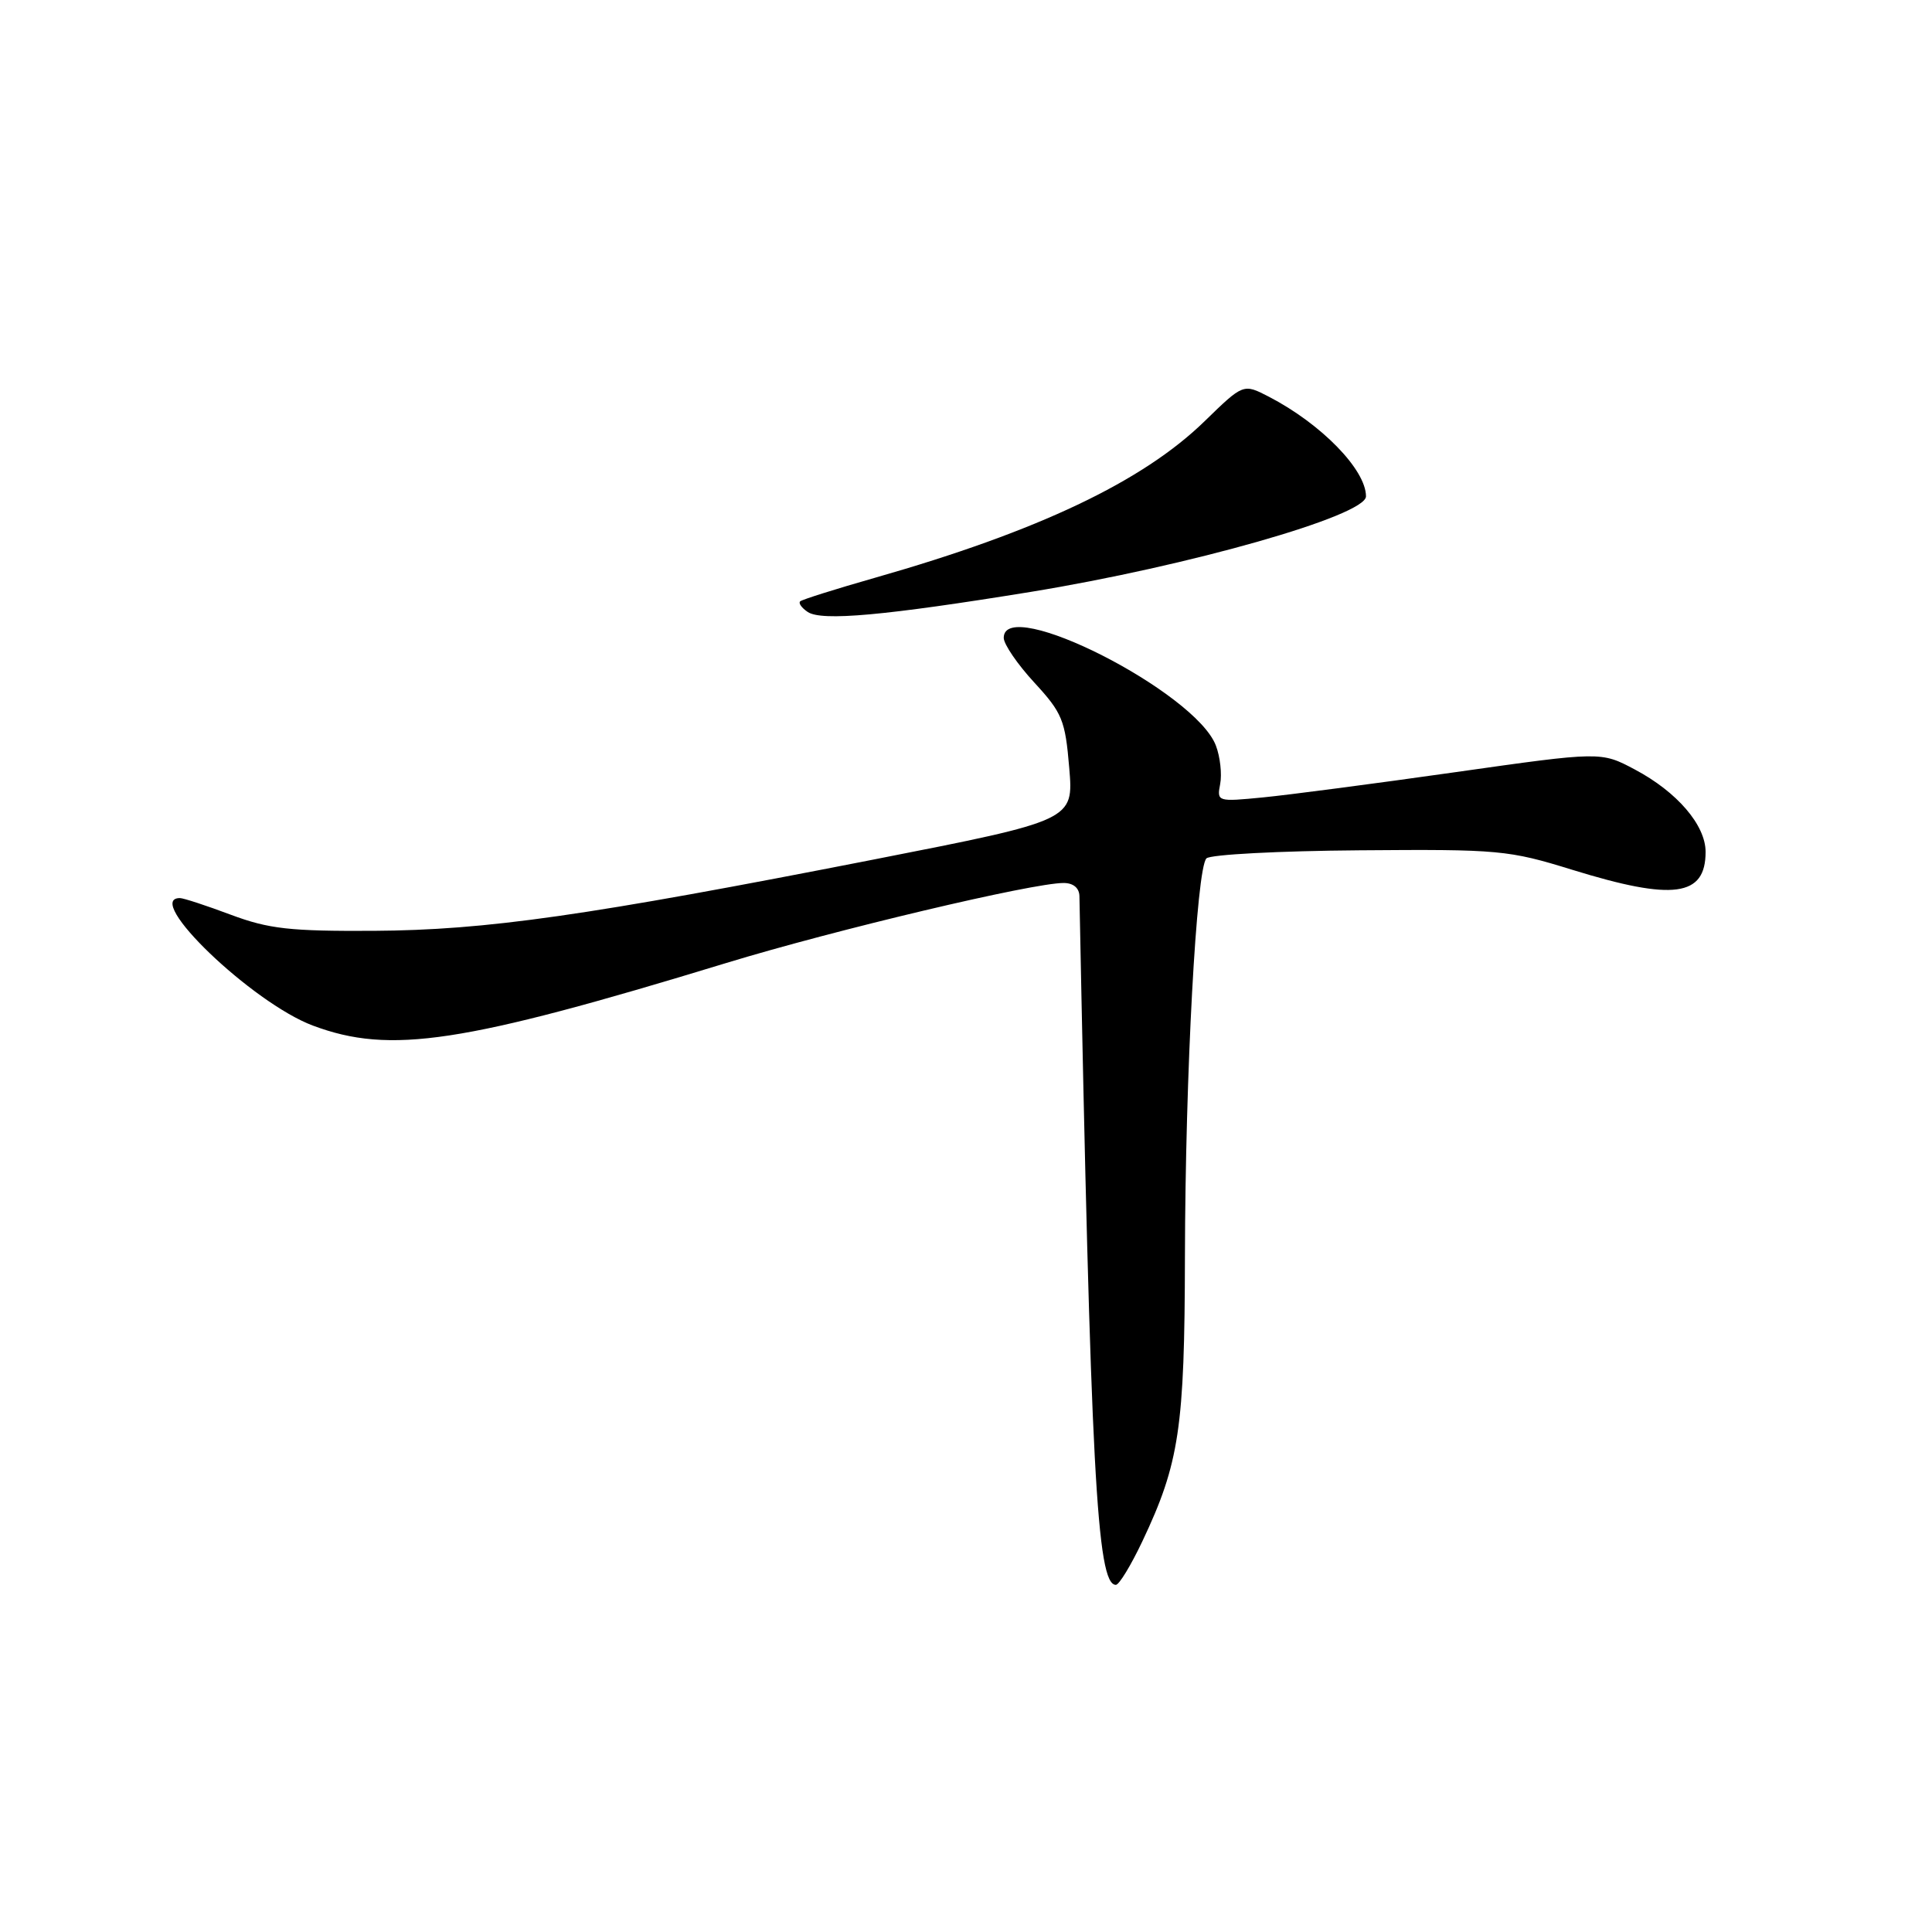 <?xml version="1.0" encoding="UTF-8" standalone="no"?>
<!DOCTYPE svg PUBLIC "-//W3C//DTD SVG 1.1//EN" "http://www.w3.org/Graphics/SVG/1.1/DTD/svg11.dtd" >
<svg xmlns="http://www.w3.org/2000/svg" xmlns:xlink="http://www.w3.org/1999/xlink" version="1.1" viewBox="0 0 256 256">
 <g >
 <path fill="currentColor"
d=" M 151.36 204.25 C 156.27 193.89 156.97 189.21 157.01 166.50 C 157.06 142.32 158.53 115.07 159.86 113.74 C 160.37 113.23 169.49 112.75 180.14 112.67 C 198.65 112.52 199.89 112.64 208.36 115.26 C 221.72 119.39 226.00 118.81 226.00 112.88 C 226.00 109.33 222.22 104.93 216.62 101.96 C 212.14 99.58 212.14 99.58 192.82 102.32 C 182.19 103.83 170.74 105.33 167.36 105.66 C 161.31 106.25 161.23 106.23 161.68 103.88 C 161.93 102.57 161.68 100.28 161.11 98.79 C 158.41 91.68 133.00 78.79 133.00 84.52 C 133.00 85.36 134.82 88.02 137.05 90.44 C 140.76 94.47 141.15 95.41 141.68 101.76 C 142.26 108.69 142.26 108.69 115.88 113.87 C 77.67 121.36 64.46 123.25 49.50 123.34 C 38.42 123.40 35.63 123.09 30.59 121.21 C 27.34 119.99 24.31 119.00 23.84 119.00 C 18.95 119.00 33.44 132.90 41.47 135.90 C 51.71 139.73 61.22 138.29 96.24 127.60 C 110.66 123.20 136.81 117.00 140.93 117.00 C 142.22 117.00 143.01 117.66 143.03 118.75 C 144.53 194.96 145.33 210.00 147.86 210.00 C 148.29 210.00 149.86 207.41 151.36 204.25 Z  M 136.57 78.43 C 157.53 75.01 181.00 68.33 181.00 65.77 C 181.00 62.24 175.07 56.16 168.12 52.56 C 164.75 50.82 164.75 50.82 159.62 55.81 C 151.41 63.81 137.55 70.39 116.00 76.54 C 110.78 78.03 106.29 79.44 106.03 79.68 C 105.77 79.91 106.22 80.55 107.03 81.09 C 108.88 82.33 117.24 81.57 136.57 78.43 Z "/>
</g>
</svg>